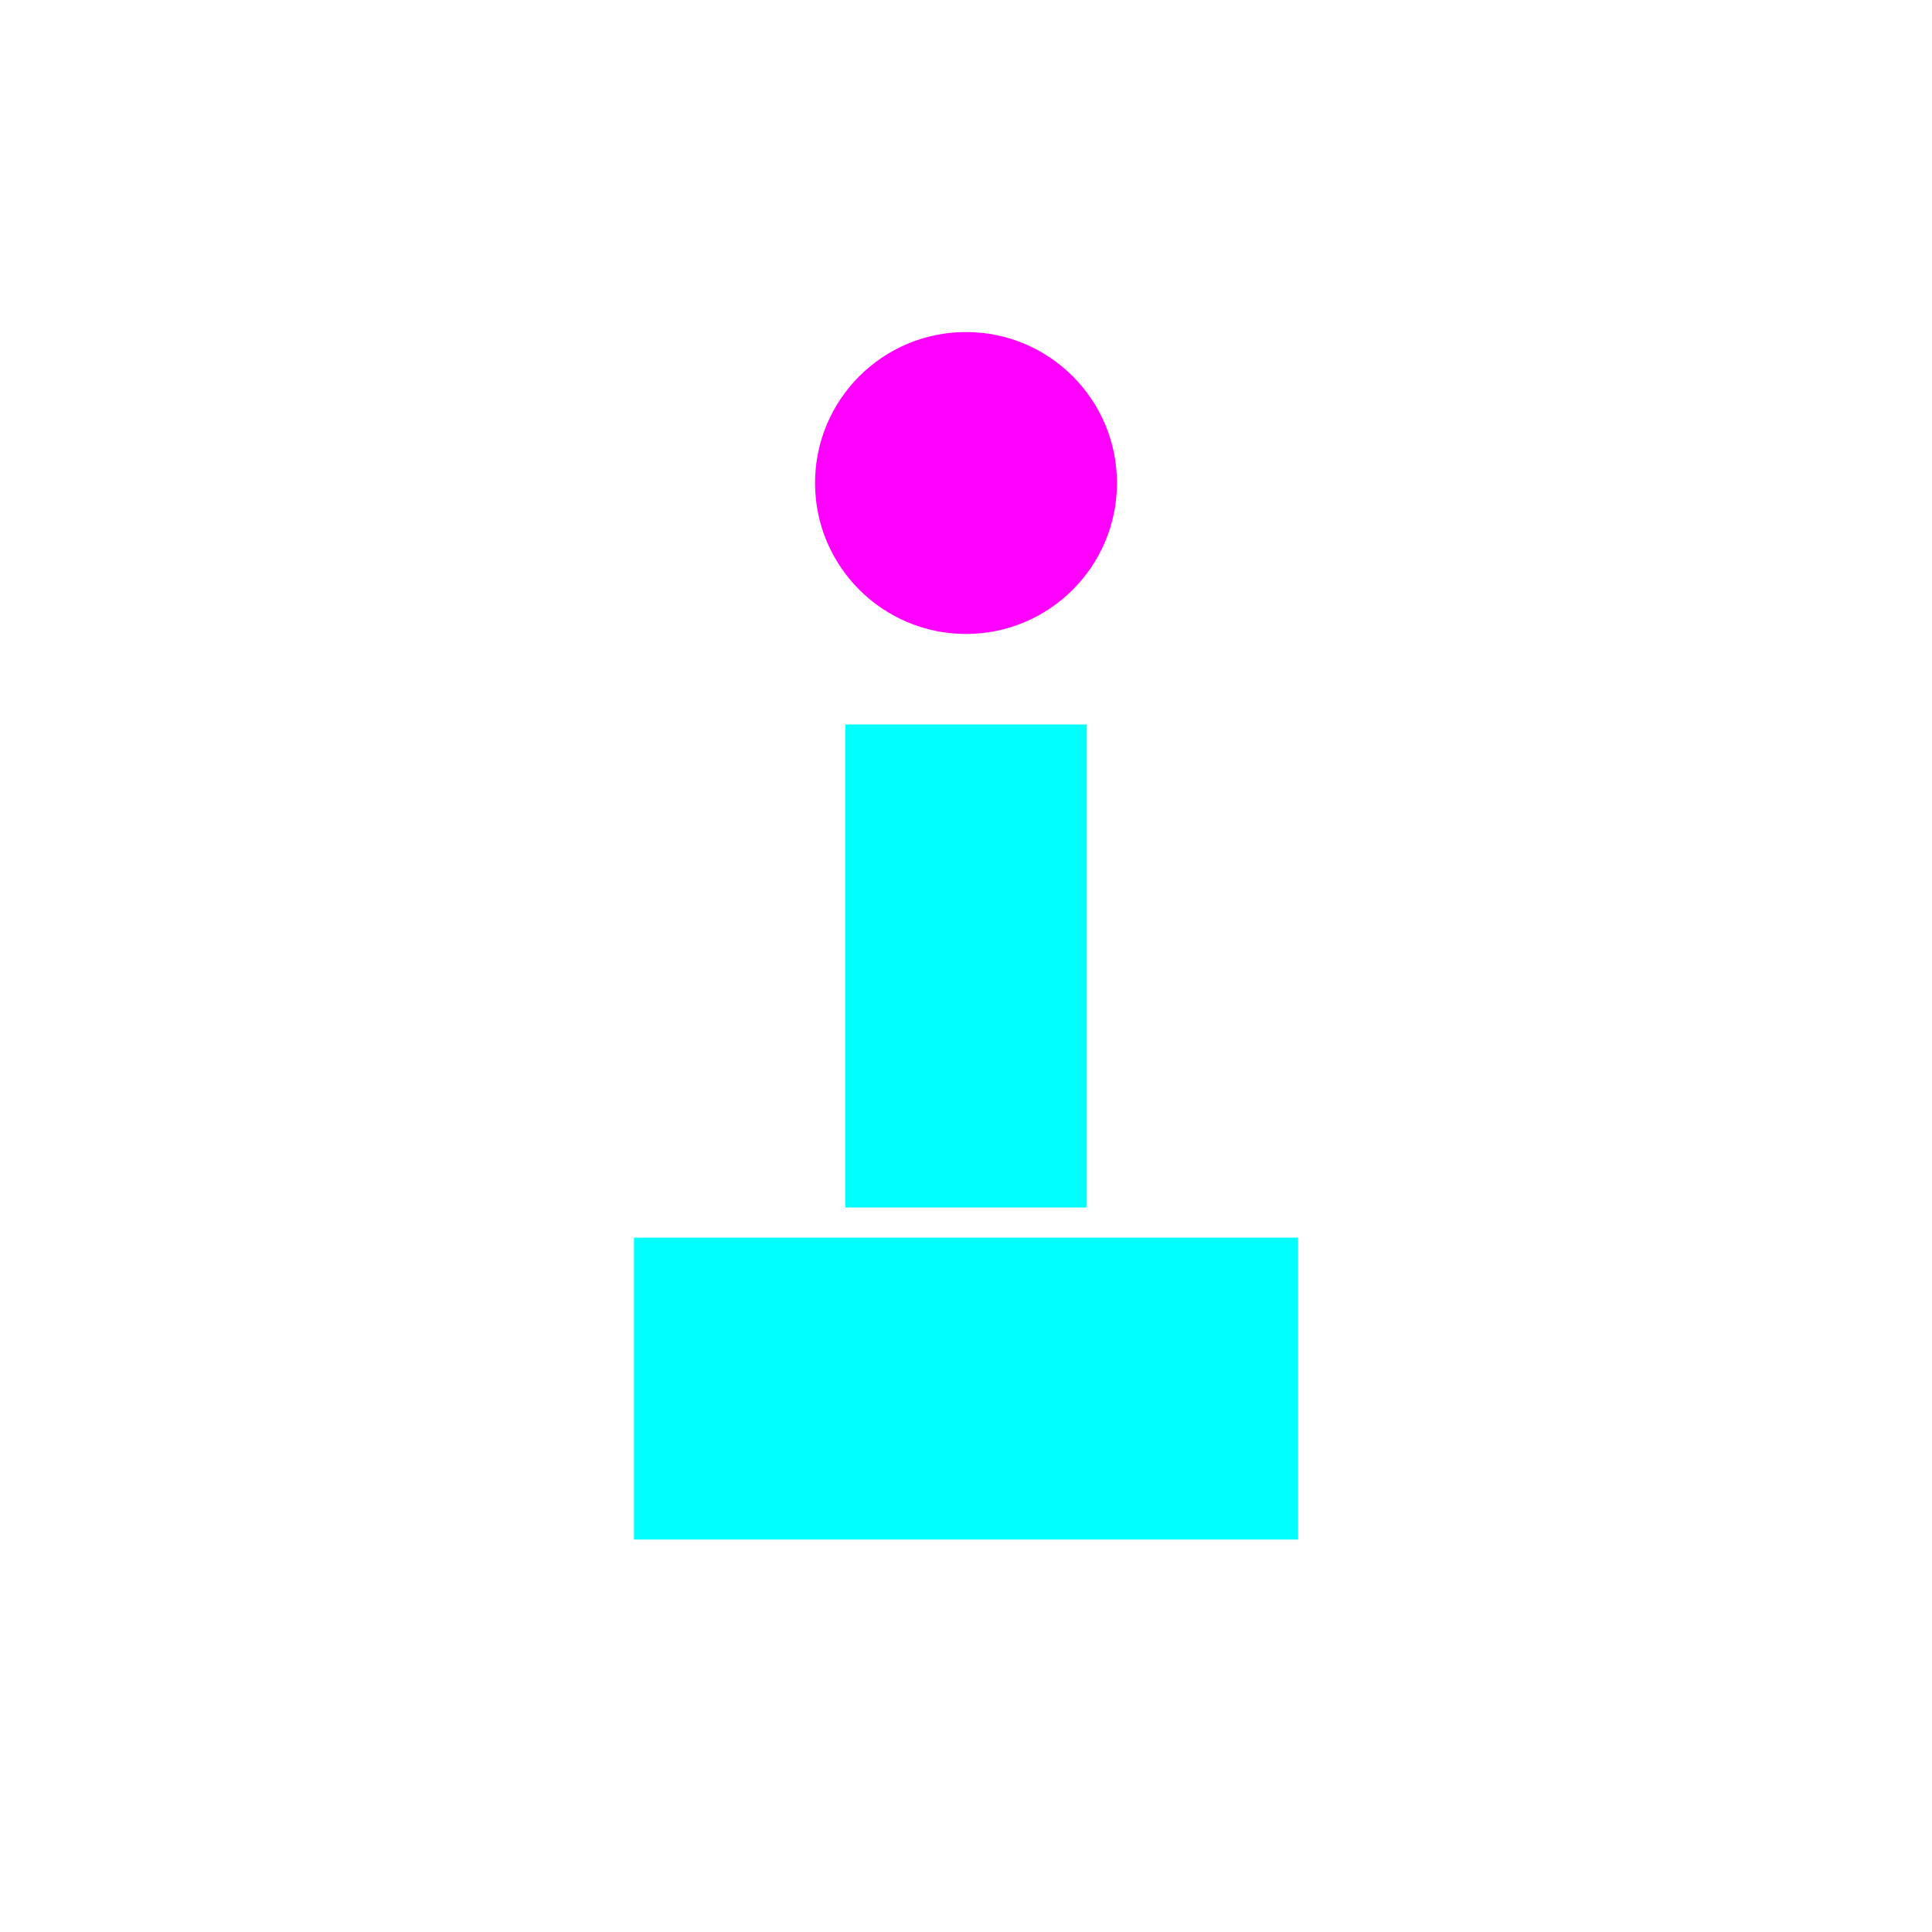 <svg xmlns="http://www.w3.org/2000/svg"
     width="32" height="32" viewBox="0 0 16 16">
  <defs>
    <!-- filtro glow -->
    <filter id="glow" x="-50%" y="-50%" width="200%" height="200%">
      <feGaussianBlur stdDeviation="1.5" result="blur" />
      <feMerge>
        <feMergeNode in="blur"/>
        <feMergeNode in="SourceGraphic"/>
      </feMerge>
    </filter>
  </defs>
  <!-- Base del joystick -->
  <rect x="5" y="10" width="6" height="3"
        fill="#00ffff" stroke="#ffffff" stroke-width=".5" filter="url(#glow)"/>
  <!-- Palanca -->
  <rect x="7" y="6" width="2" height="4"
        fill="#00ffff" filter="url(#glow)"/>
  <!-- Botón superior -->
  <circle cx="8" cy="4" r="1.5"
          fill="#ff00ff" stroke="#ffffff" stroke-width=".5" filter="url(#glow)"/>
</svg>
